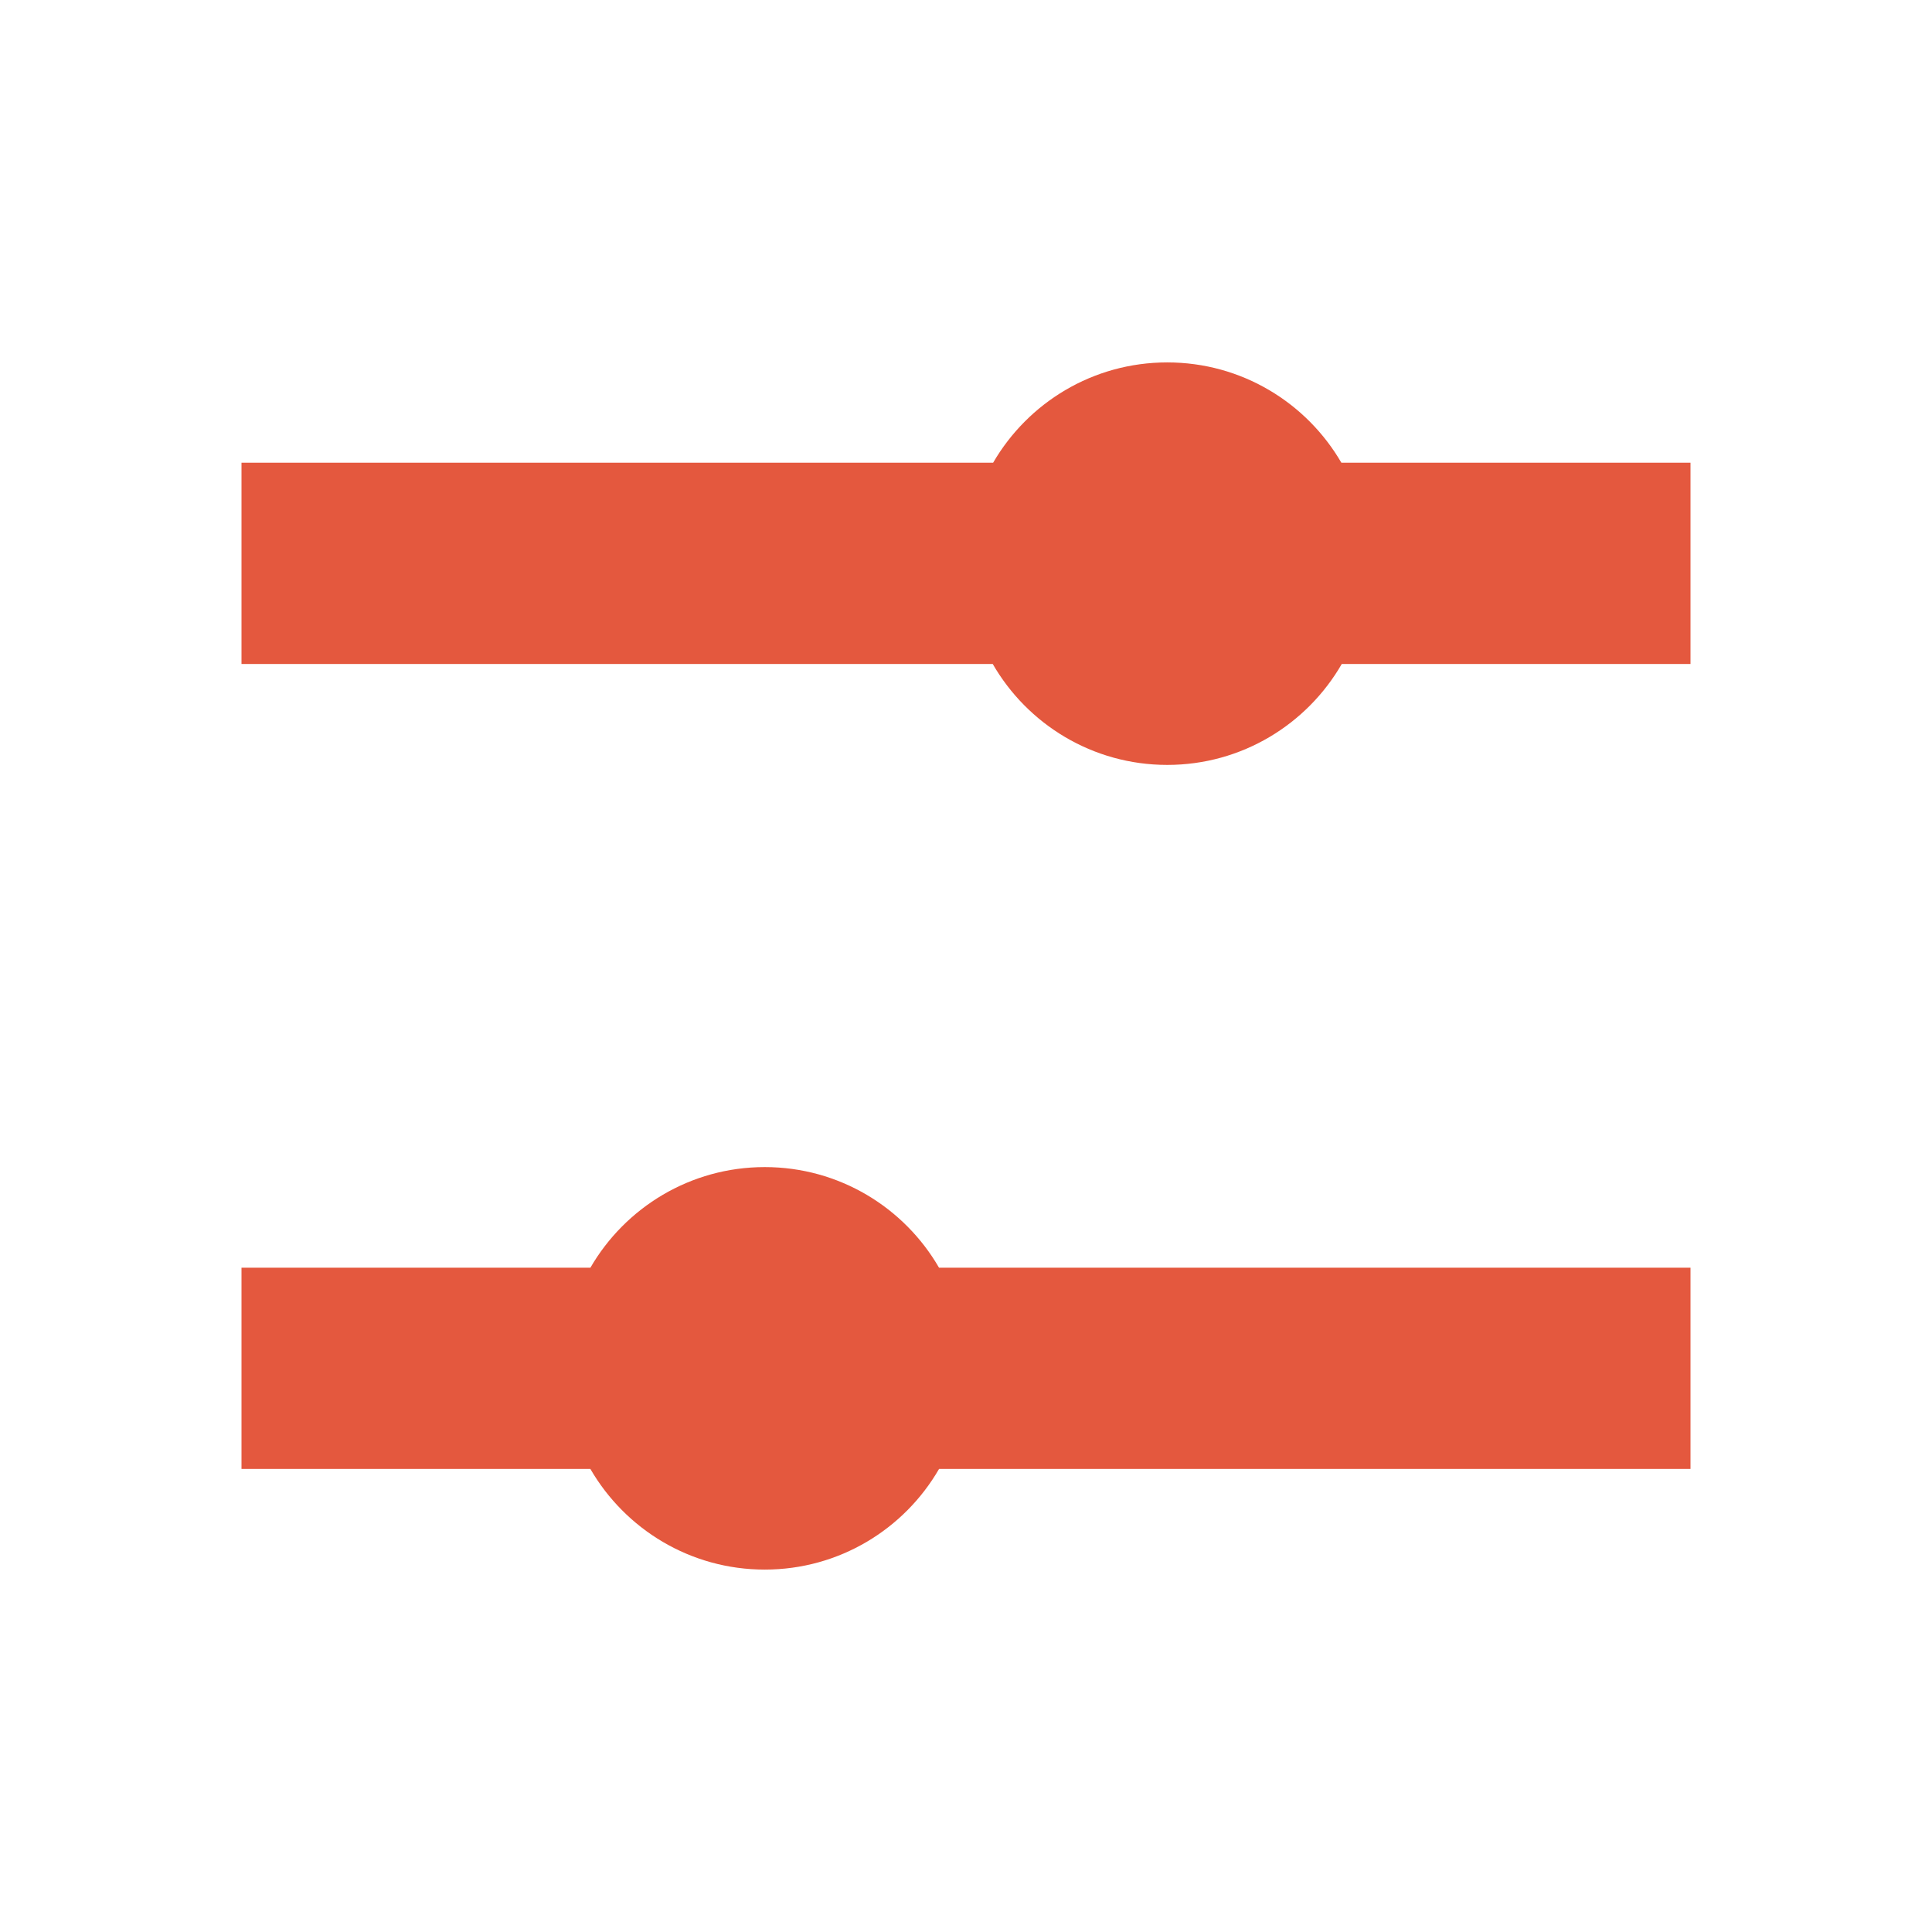 <svg width="24" height="24" viewBox="0 0 24 24" fill="none" xmlns="http://www.w3.org/2000/svg">
    <path d="M16.663 5.748H21V8.248H16.668C16.236 8.997 15.427 9.502 14.5 9.502C13.573 9.502 12.764 8.997 12.332 8.248H3V5.748H12.337C12.77 5.003 13.576 4.502 14.5 4.502C15.424 4.502 16.23 5.003 16.663 5.748Z" fill="#E4583E"/>
    <path d="M21 15.748H11.665C11.233 15.001 10.425 14.498 9.5 14.498C8.575 14.498 7.767 15.001 7.334 15.748H3V18.248H7.334C7.767 18.995 8.575 19.498 9.5 19.498C10.425 19.498 11.233 18.995 11.665 18.248H21V15.748Z" fill="#E4583E"/>
</svg>

